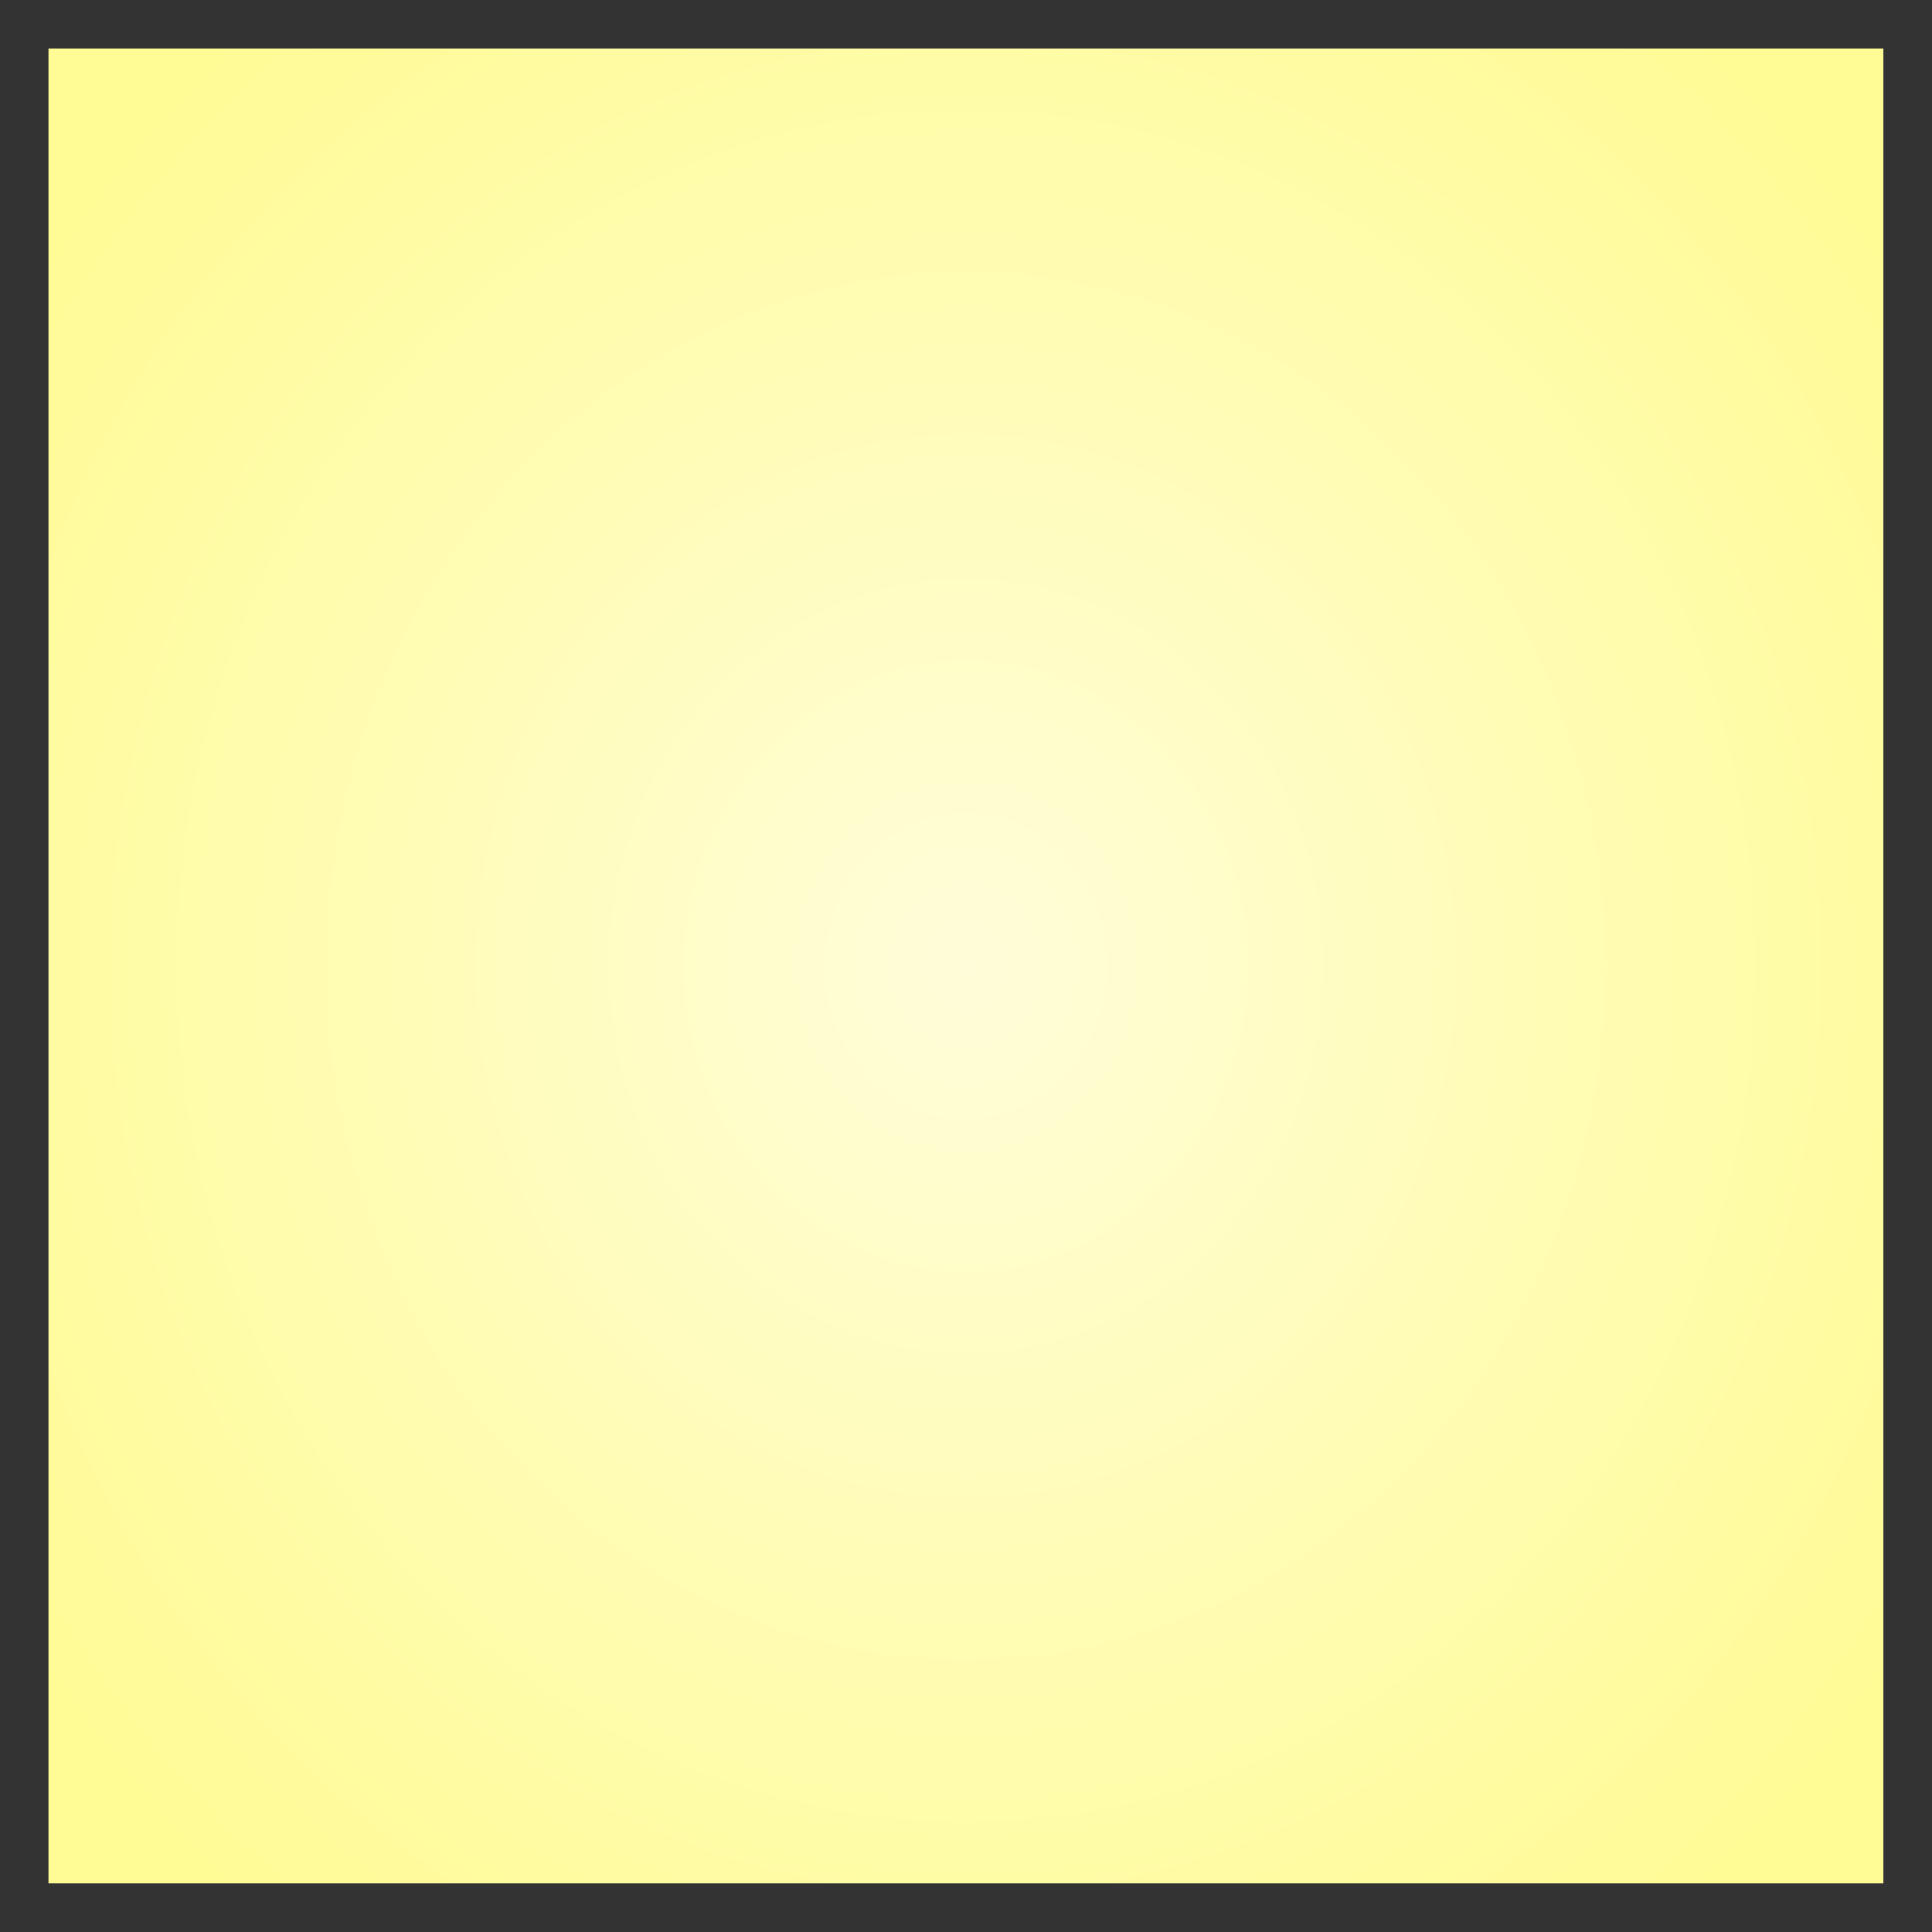 <?xml version="1.0" encoding="UTF-8" standalone="no"?>
<!-- Created with Inkscape (http://www.inkscape.org/) -->

<svg
   width="50"
   height="50"
   viewBox="0 0 13.229 13.229"
   version="1.1"
   id="svg955"
   inkscape:version="1.1 (c68e22c387, 2021-05-23)"
   sodipodi:docname="PointsIndicatorOn.svg"
   xmlns:inkscape="http://www.inkscape.org/namespaces/inkscape"
   xmlns:sodipodi="http://sodipodi.sourceforge.net/DTD/sodipodi-0.dtd"
   xmlns:xlink="http://www.w3.org/1999/xlink"
   xmlns="http://www.w3.org/2000/svg"
   xmlns:svg="http://www.w3.org/2000/svg">
  <rect x="0" y="0" width="13.229" height="13.229" fill="#333333" stroke="none"/>
  <sodipodi:namedview
     id="namedview957"
     pagecolor="#ffffff"
     bordercolor="#666666"
     borderopacity="1.0"
     inkscape:pageshadow="2"
     inkscape:pageopacity="0.0"
     inkscape:pagecheckerboard="0"
     inkscape:document-units="mm"
     showgrid="false"
     units="px"
     inkscape:zoom="4.3994184"
     inkscape:cx="128.99432"
     inkscape:cy="63.985731"
     inkscape:window-width="2560"
     inkscape:window-height="1369"
     inkscape:window-x="-8"
     inkscape:window-y="-8"
     inkscape:window-maximized="1"
     inkscape:current-layer="layer1" />
  <defs
     id="defs952">
    <linearGradient
       inkscape:collect="always"
       id="linearGradient4025">
      <stop
         style="stop-color:#fffdd9;stop-opacity:1"
         offset="0"
         id="stop4021" />
      <stop
         style="stop-color:#fffb95;stop-opacity:1;"
         offset="0.909"
         id="stop4349" />
      <stop
         style="stop-color:#fffb95;stop-opacity:1"
         offset="1"
         id="stop4023" />
    </linearGradient>
    <radialGradient
       inkscape:collect="always"
       xlink:href="#linearGradient4025"
       id="radialGradient4027"
       cx="6.615"
       cy="6.615"
       fx="6.615"
       fy="6.615"
       r="6.282"
       gradientUnits="userSpaceOnUse"
       gradientTransform="matrix(1.354,0,0,1.469,-2.343,-3.103)" />
  </defs>
  <g
     inkscape:label="Layer 1"
     inkscape:groupmode="layer"
     id="layer1">
    <rect
       style="fill:url(#radialGradient4027);stroke-width:0.681;stroke-linecap:round;stop-color:#000000;fill-opacity:1"
       id="rect10983-4-4"
       width="12.564"
       height="12.564"
       x="0.332"
       y="0.332"
       inkscape:export-filename="C:\Users\kzare\Documents\GitHub\YorkRoadSignalBox\media\YorkRoadFramepng"
       inkscape:export-xdpi="96"
       inkscape:export-ydpi="96" />
  </g>
</svg>
